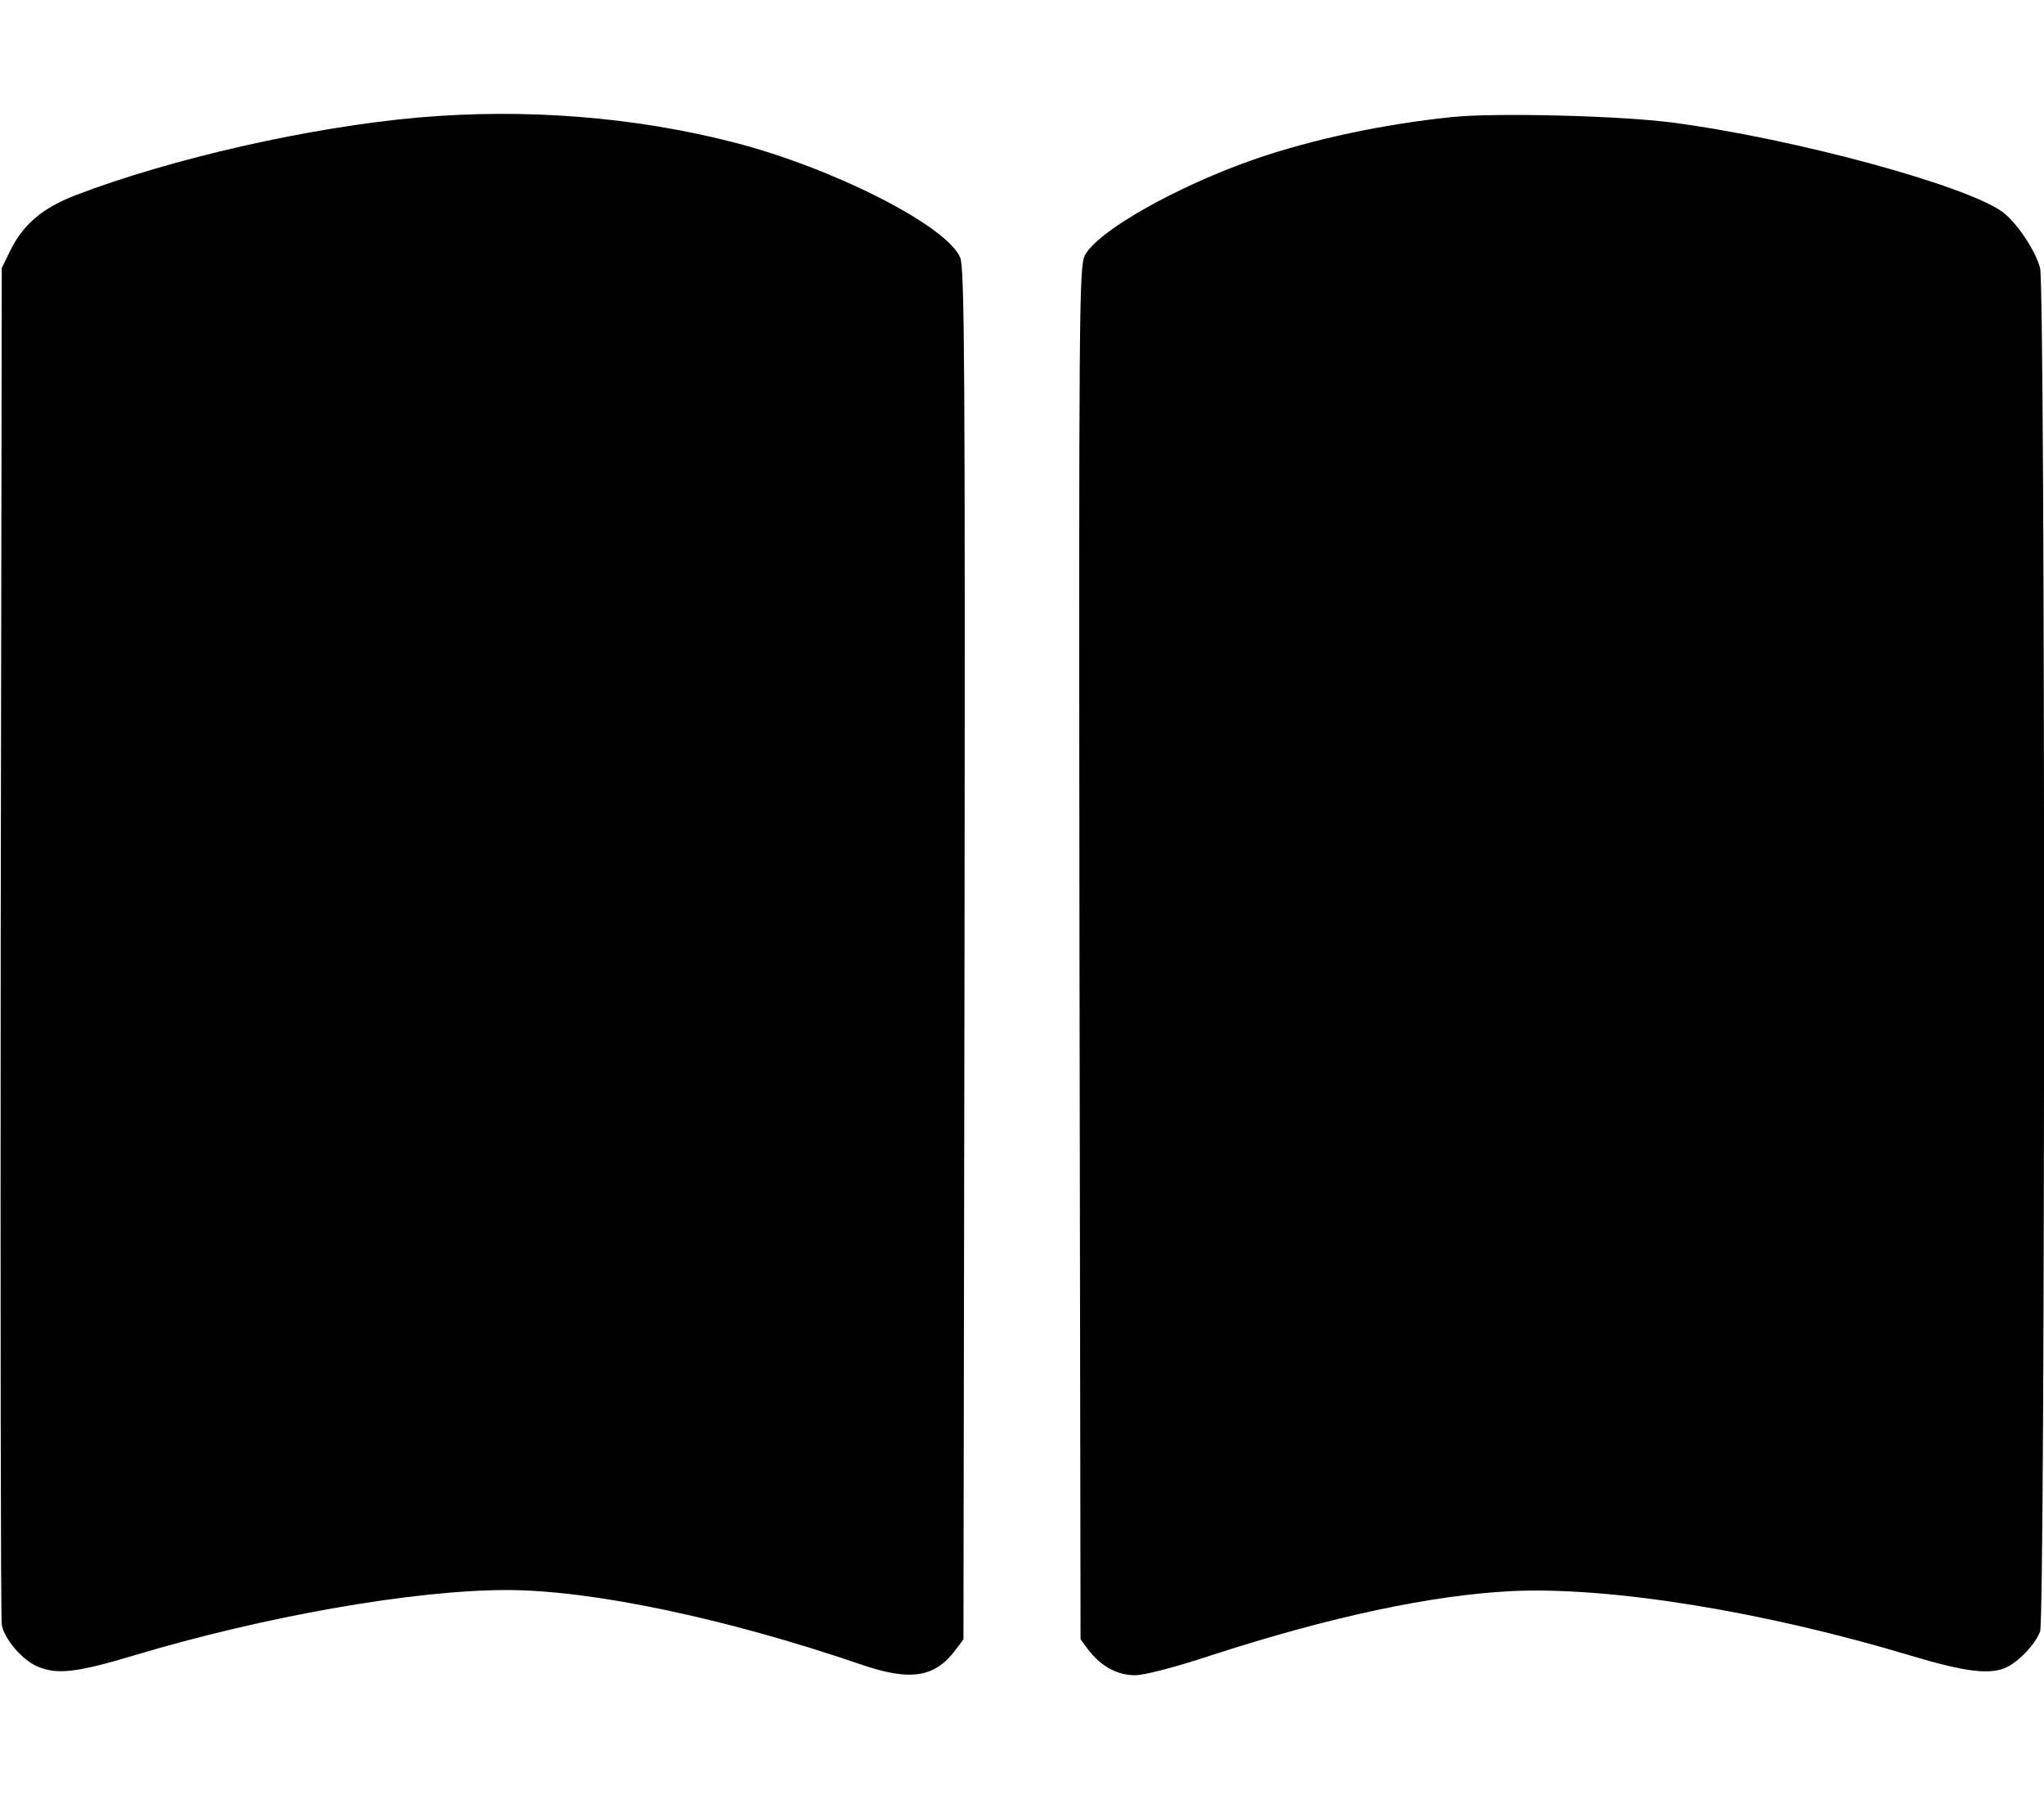<?xml version="1.0" standalone="no"?>
<!DOCTYPE svg PUBLIC "-//W3C//DTD SVG 20010904//EN"
 "http://www.w3.org/TR/2001/REC-SVG-20010904/DTD/svg10.dtd">
<svg version="1.0" xmlns="http://www.w3.org/2000/svg"
 width="576pt" height="512pt" viewBox="0 0 576 512"
 preserveAspectRatio="xMidYMid meet">

<g transform="translate(0,512) scale(0.1,-0.1)"
fill="#000000" stroke="none">
<path d="M1180 4789 c-306 -27 -695 -115 -967 -219 -93 -36 -148 -82 -185
-158 l-23 -47 -3 -1895 c-1 -1042 0 -1910 3 -1928 7 -40 59 -101 102 -118 54
-23 111 -16 268 31 369 111 791 185 1053 185 238 0 616 -79 996 -209 142 -49
211 -38 270 42 l21 28 3 1930 c2 1653 0 1934 -12 1963 -37 90 -361 254 -639
325 -280 72 -587 96 -887 70z"/>
<path d="M4090 4790 c-193 -20 -389 -62 -550 -117 -220 -76 -448 -204 -483
-273 -16 -33 -17 -143 -15 -1967 l3 -1932 21 -28 c35 -47 82 -73 132 -73 27 0
112 22 215 56 336 109 623 170 847 181 276 13 710 -57 1125 -182 157 -47 227
-55 273 -31 36 19 78 65 91 99 15 40 15 3786 0 3842 -13 48 -61 121 -101 154
-92 75 -591 211 -938 256 -146 19 -498 28 -620 15z"/>
</g>
</svg>

